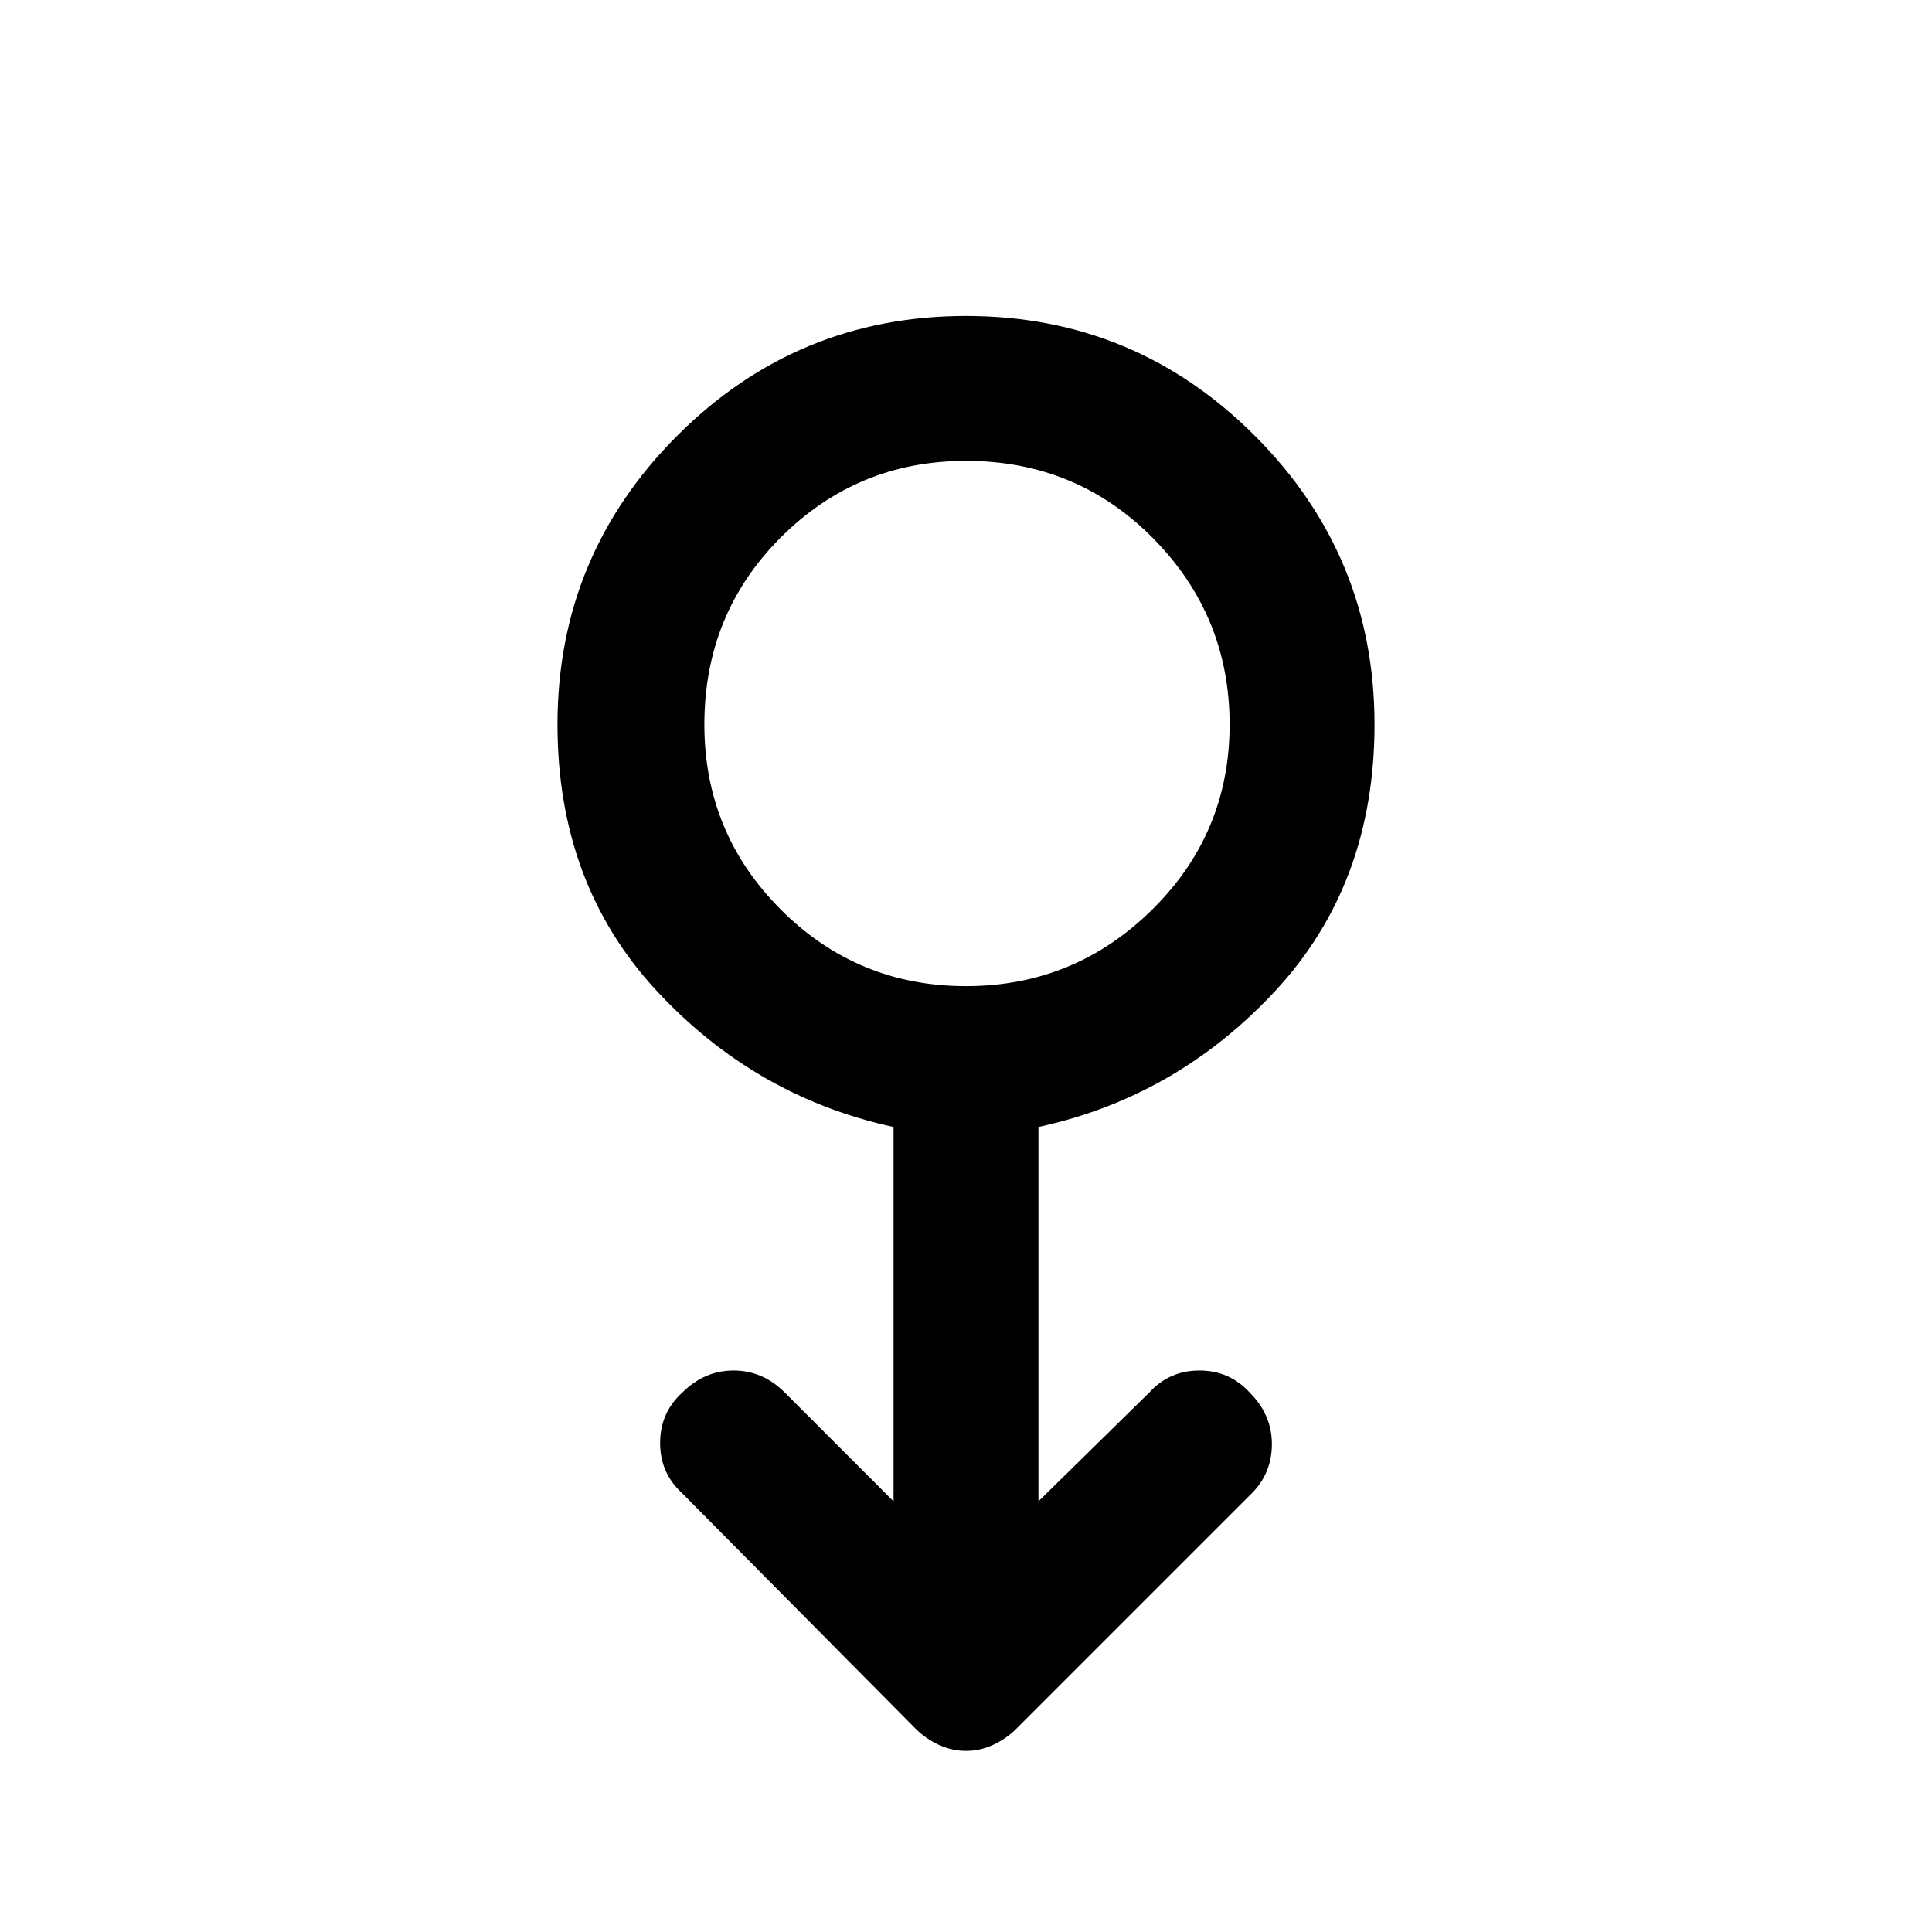 <svg xmlns="http://www.w3.org/2000/svg" height="40" width="40"><path d="M20 36.25q-.292 0-.562-.125-.271-.125-.48-.333l-4.833-4.875q-.458-.417-.458-1.042t.458-1.042q.458-.458 1.063-.458.604 0 1.062.458l2.25 2.25v-7.75q-2.875-.625-4.917-2.833-2.041-2.208-2.041-5.5 0-3.5 2.479-5.979T20 6.542q3.5 0 5.979 2.479T28.458 15q0 3.292-2.041 5.5-2.042 2.208-4.917 2.833v7.75l2.292-2.25q.416-.458 1.041-.458t1.042.458q.458.459.458 1.063 0 .604-.416 1.021l-4.875 4.875q-.209.208-.48.333-.27.125-.562.125Zm0-15.833q2.25 0 3.854-1.584Q25.458 17.25 25.458 15t-1.583-3.854Q22.292 9.542 20 9.542q-2.25 0-3.833 1.583-1.584 1.583-1.584 3.875 0 2.25 1.584 3.833Q17.75 20.417 20 20.417ZM20 15Z"/></svg>